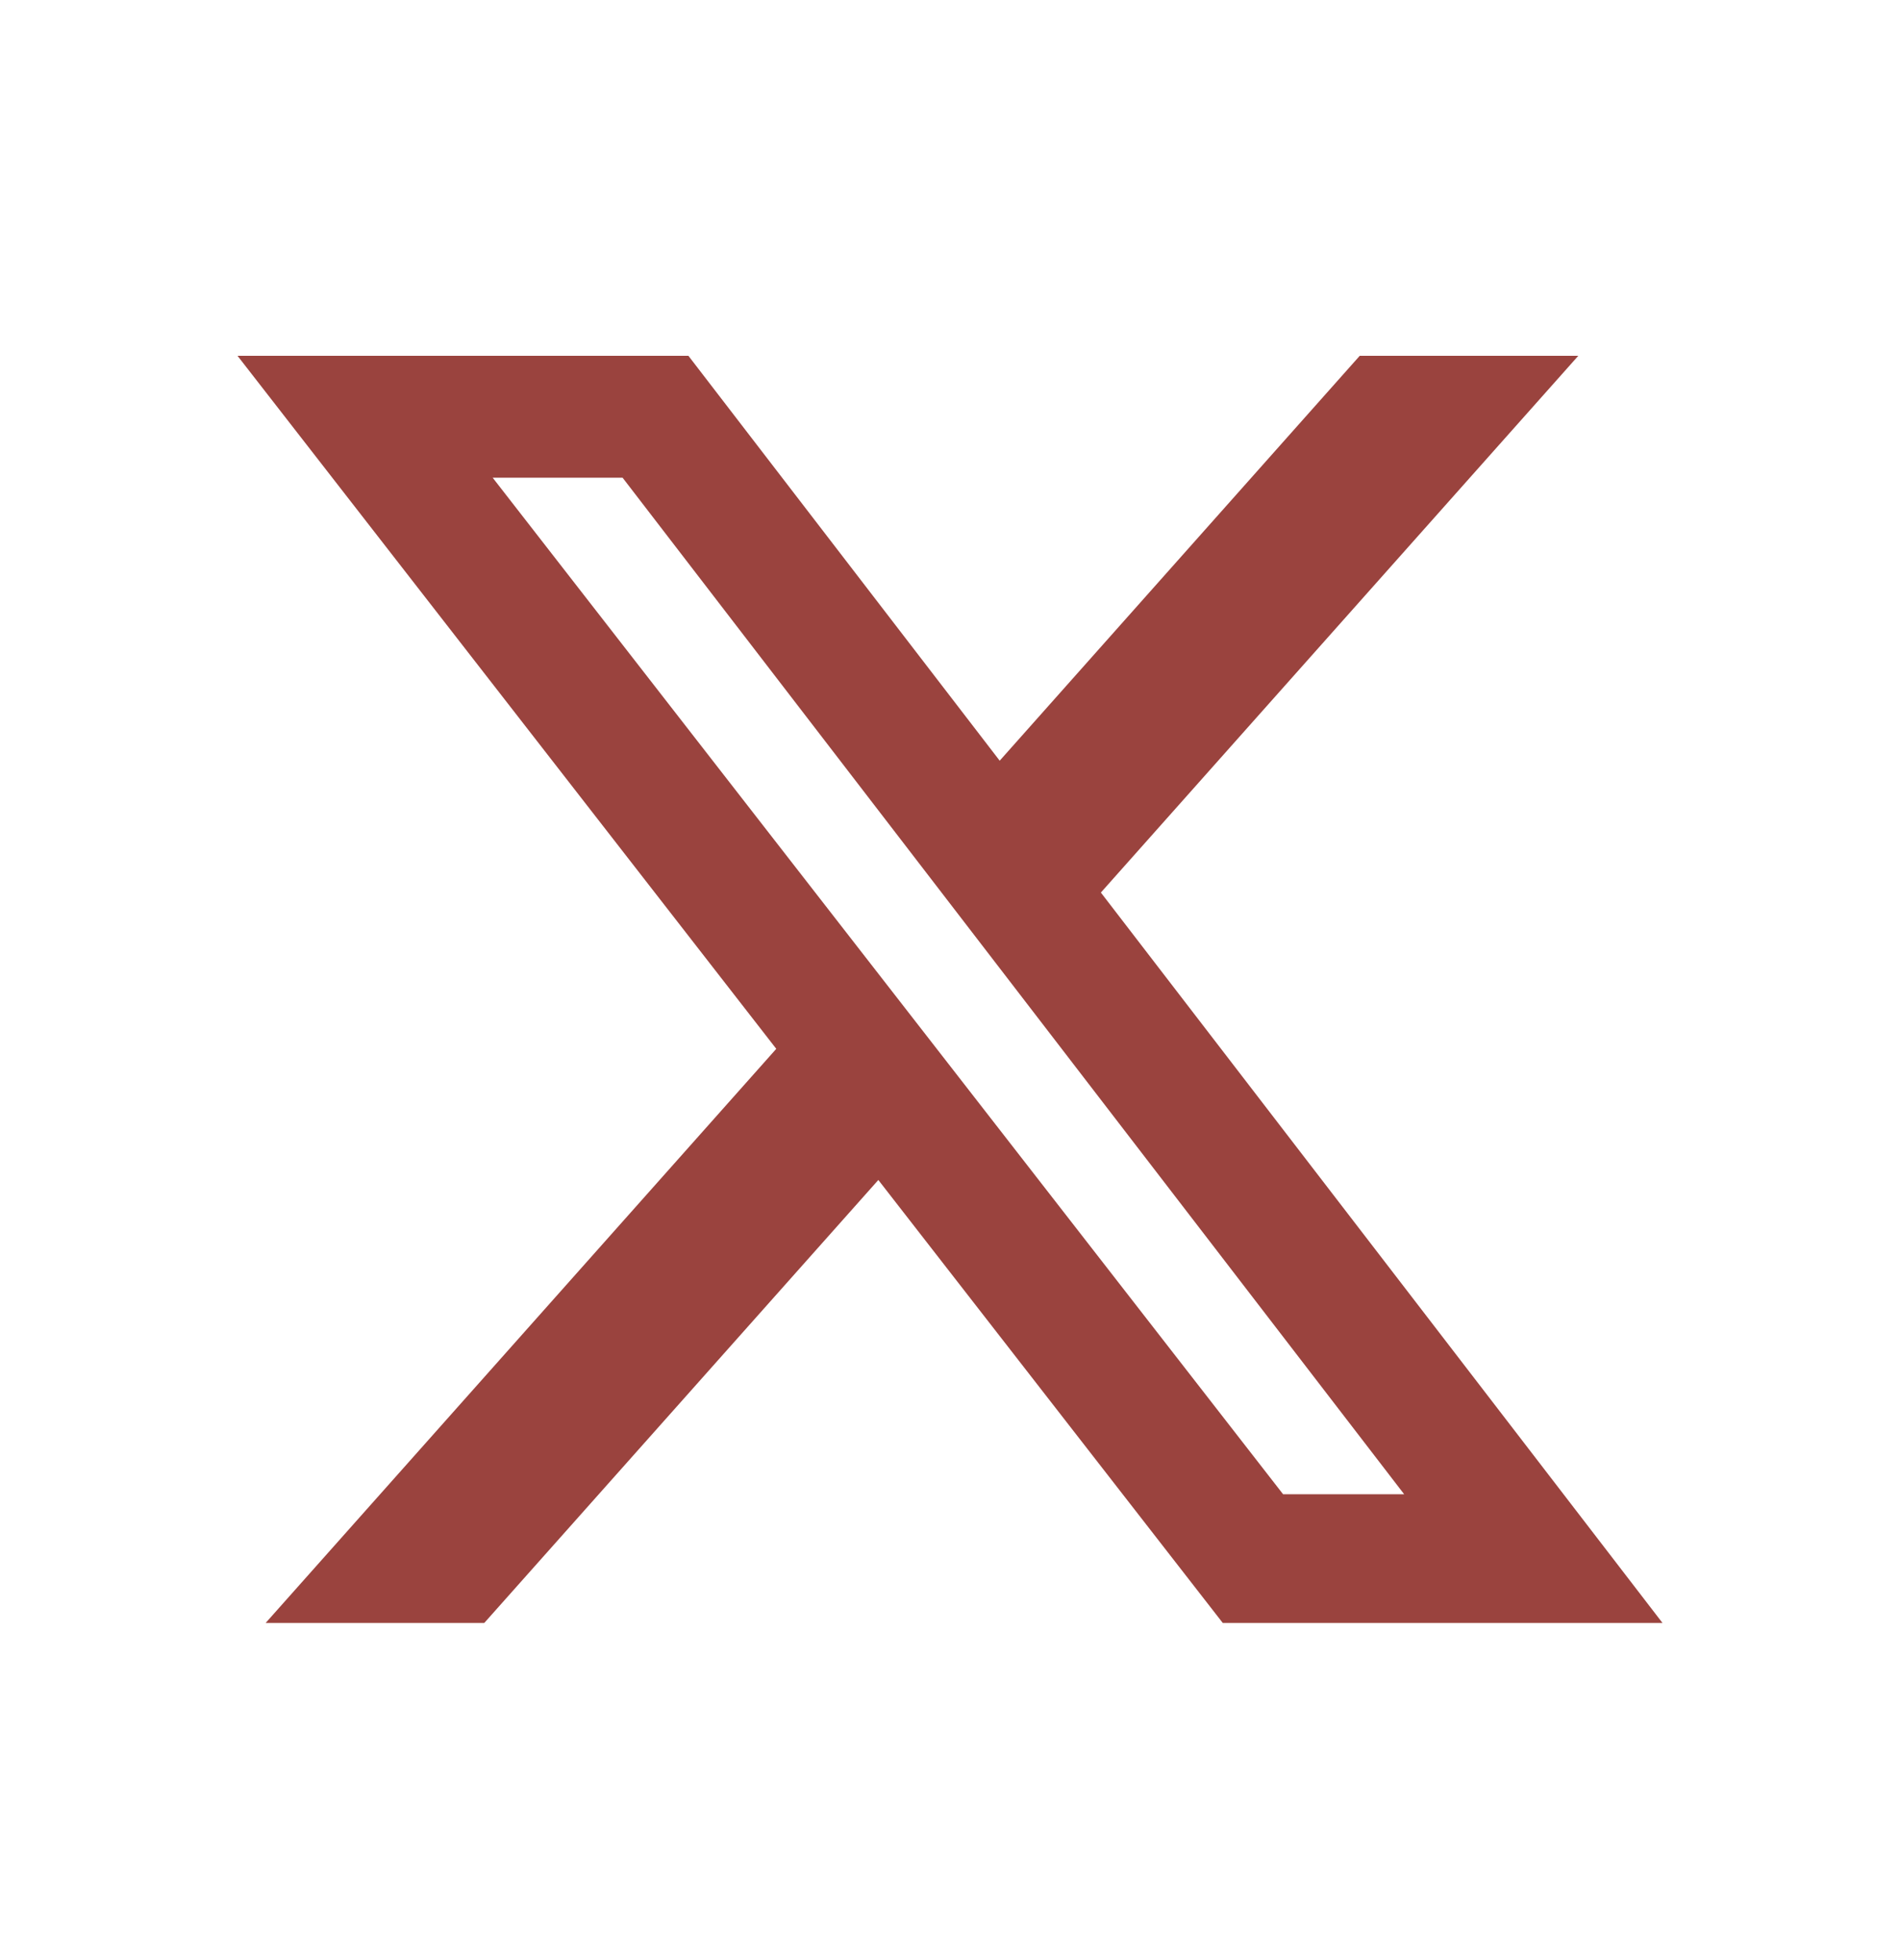 <svg width="32" height="33" viewBox="0 0 32 33" fill="none" xmlns="http://www.w3.org/2000/svg">
<path d="M22.901 5.99H26.582L18.541 15.027L28 27.324H20.594L14.793 19.866L8.156 27.324H4.474L13.074 17.658L4 5.99H11.594L16.837 12.807L22.901 5.99ZM21.61 25.157H23.649L10.486 8.043H8.298L21.61 25.157Z" fill="#9A433E"/>
</svg>
